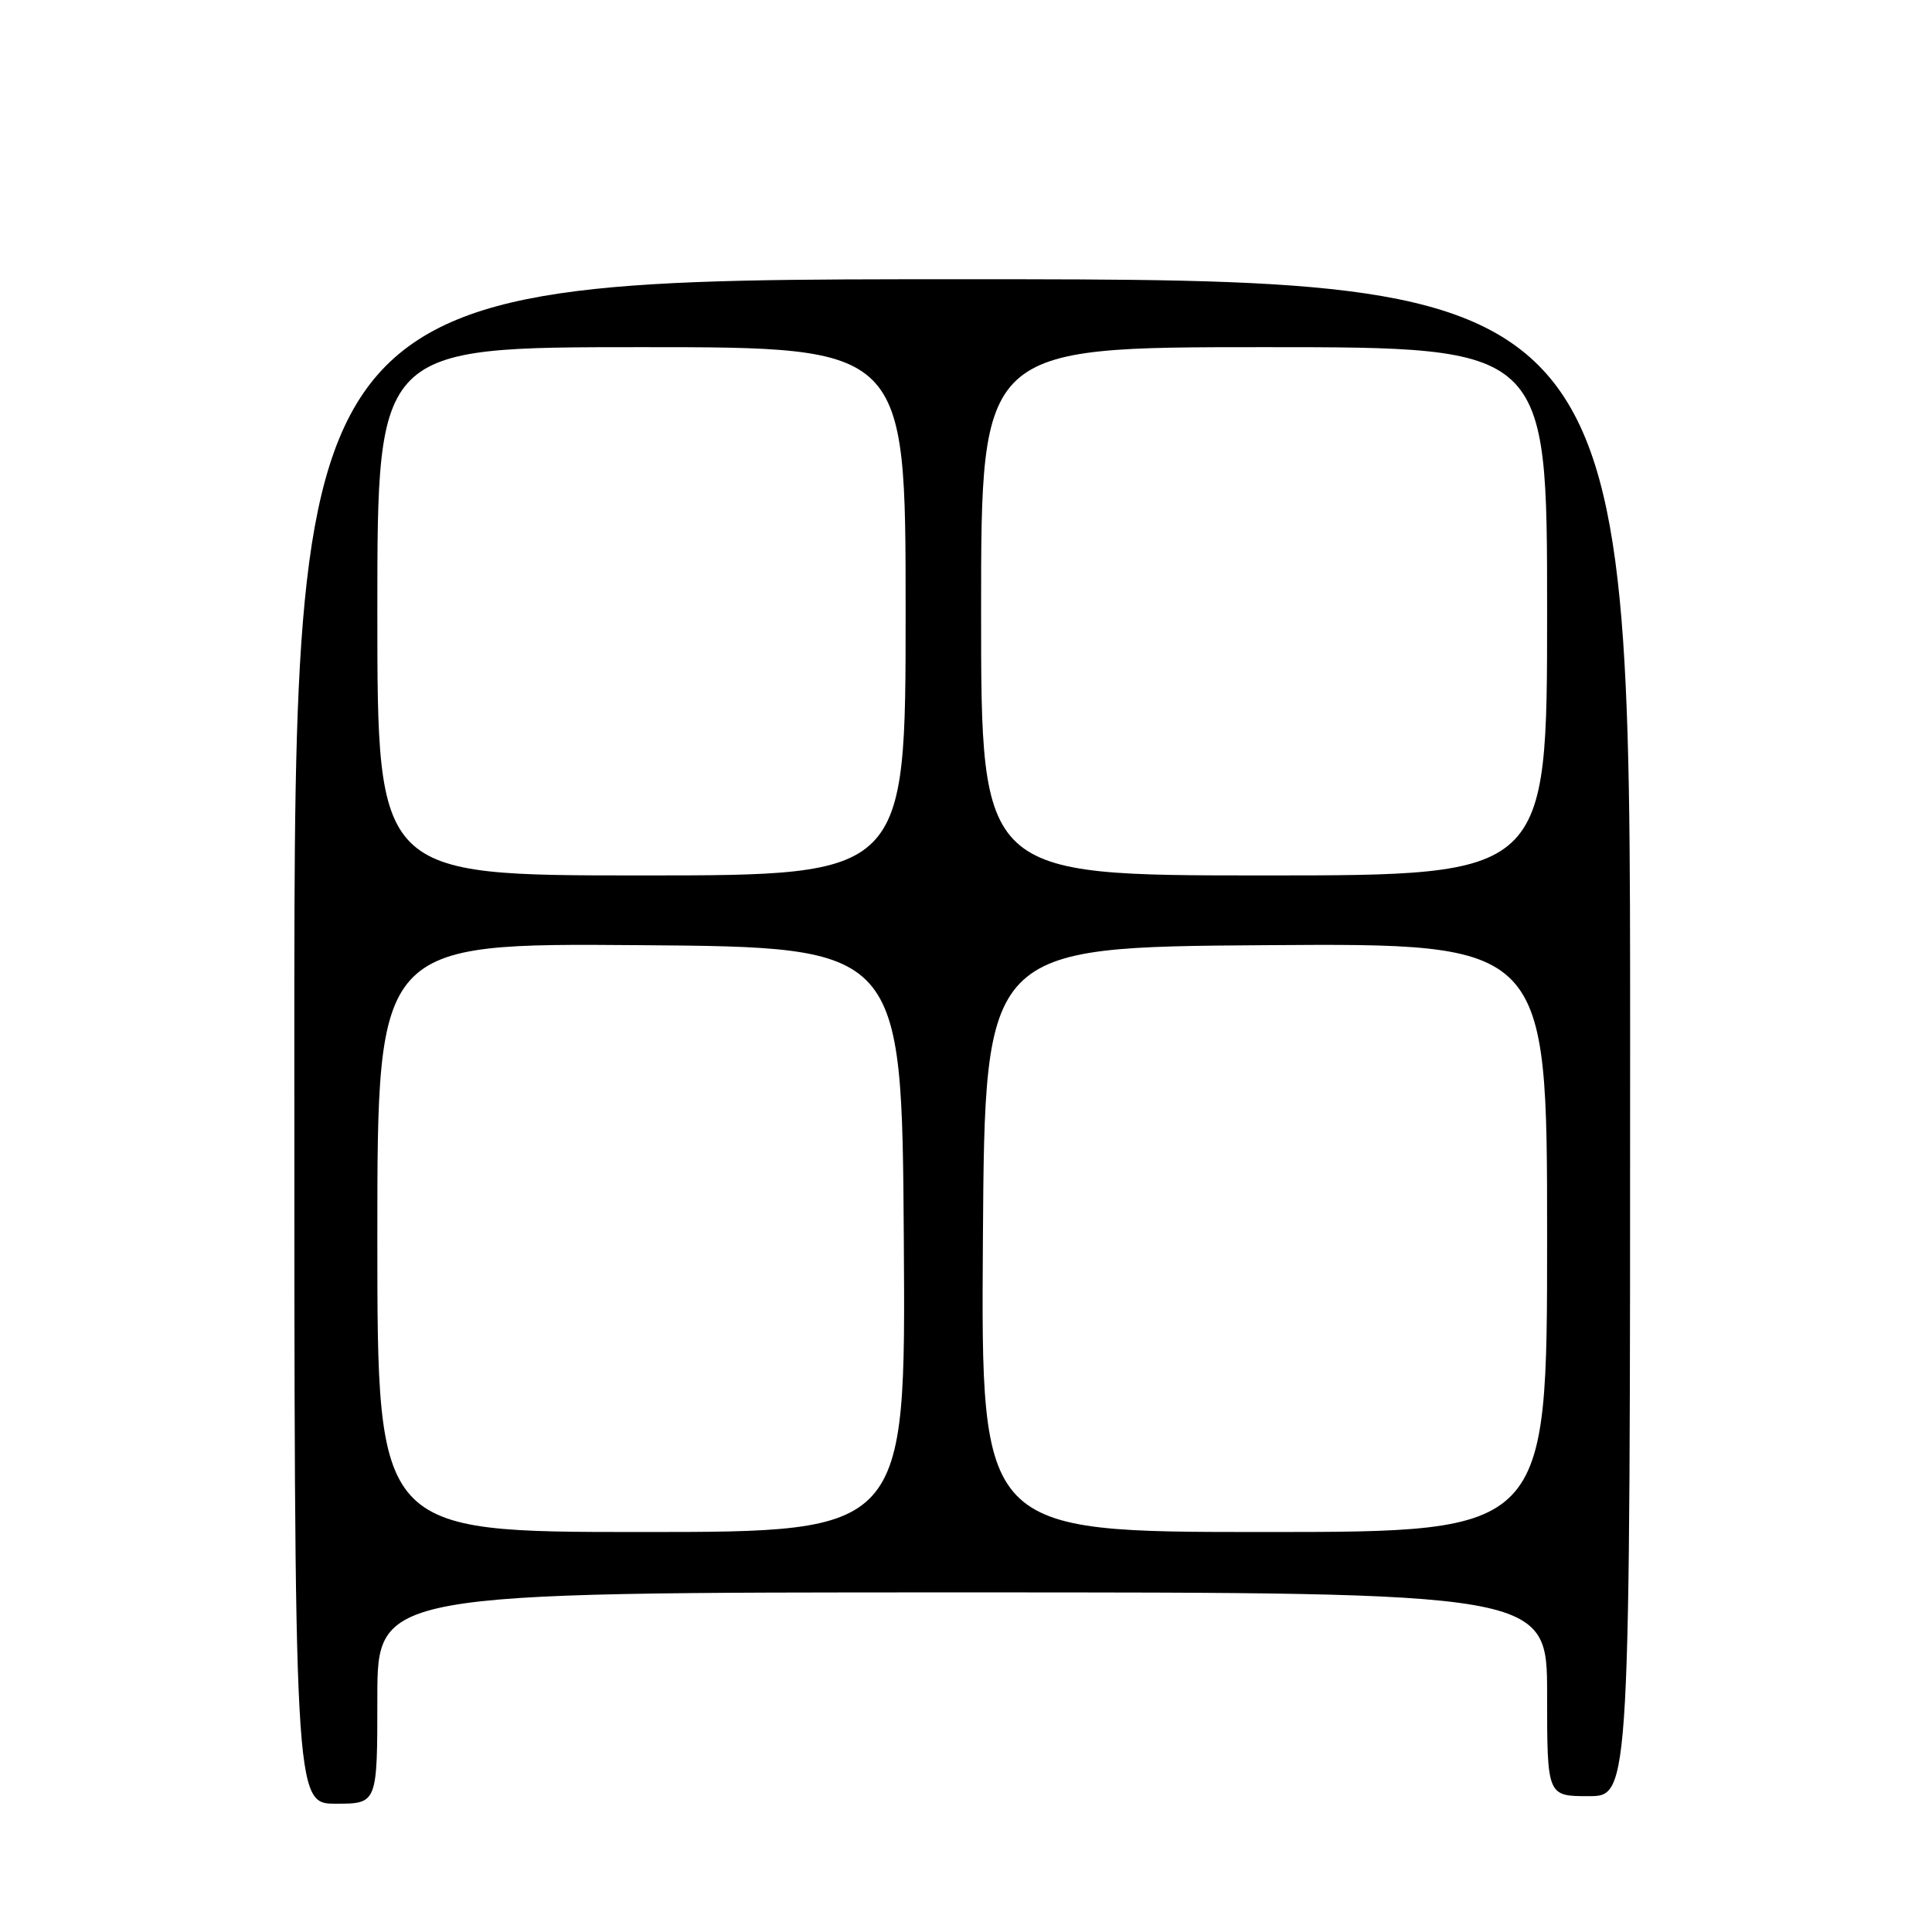 <?xml version="1.0" encoding="UTF-8" standalone="no"?>
<!DOCTYPE svg PUBLIC "-//W3C//DTD SVG 1.1//EN" "http://www.w3.org/Graphics/SVG/1.1/DTD/svg11.dtd" >
<svg xmlns="http://www.w3.org/2000/svg" xmlns:xlink="http://www.w3.org/1999/xlink" version="1.1" viewBox="0 0 256 256">
 <g >
 <path fill="currentColor"
d=" M 50.00 225.00 C 50.00 211.00 50.00 211.00 127.50 211.00 C 205.00 211.00 205.00 211.00 205.00 224.50 C 205.00 238.00 205.00 238.00 210.50 238.00 C 216.00 238.00 216.00 238.00 216.00 137.50 C 216.00 37.00 216.00 37.00 127.50 37.00 C 39.00 37.00 39.00 37.00 39.00 138.00 C 39.00 239.00 39.00 239.00 44.50 239.00 C 50.00 239.00 50.00 239.00 50.00 225.00 Z  M 50.00 163.99 C 50.00 124.97 50.00 124.97 84.75 125.24 C 119.50 125.50 119.50 125.50 119.76 164.25 C 120.02 203.00 120.02 203.00 85.01 203.00 C 50.00 203.00 50.00 203.00 50.00 163.99 Z  M 130.24 164.25 C 130.50 125.50 130.50 125.50 167.75 125.24 C 205.00 124.98 205.00 124.98 205.00 163.99 C 205.00 203.00 205.00 203.00 167.49 203.00 C 129.98 203.00 129.98 203.00 130.24 164.25 Z  M 50.00 81.00 C 50.00 46.00 50.00 46.00 85.00 46.00 C 120.00 46.00 120.00 46.00 120.00 81.00 C 120.00 116.00 120.00 116.00 85.00 116.00 C 50.00 116.00 50.00 116.00 50.00 81.00 Z  M 130.00 81.00 C 130.00 46.00 130.00 46.00 167.50 46.00 C 205.00 46.00 205.00 46.00 205.00 81.00 C 205.00 116.00 205.00 116.00 167.50 116.00 C 130.00 116.00 130.00 116.00 130.00 81.00 Z "/>
</g>
</svg>